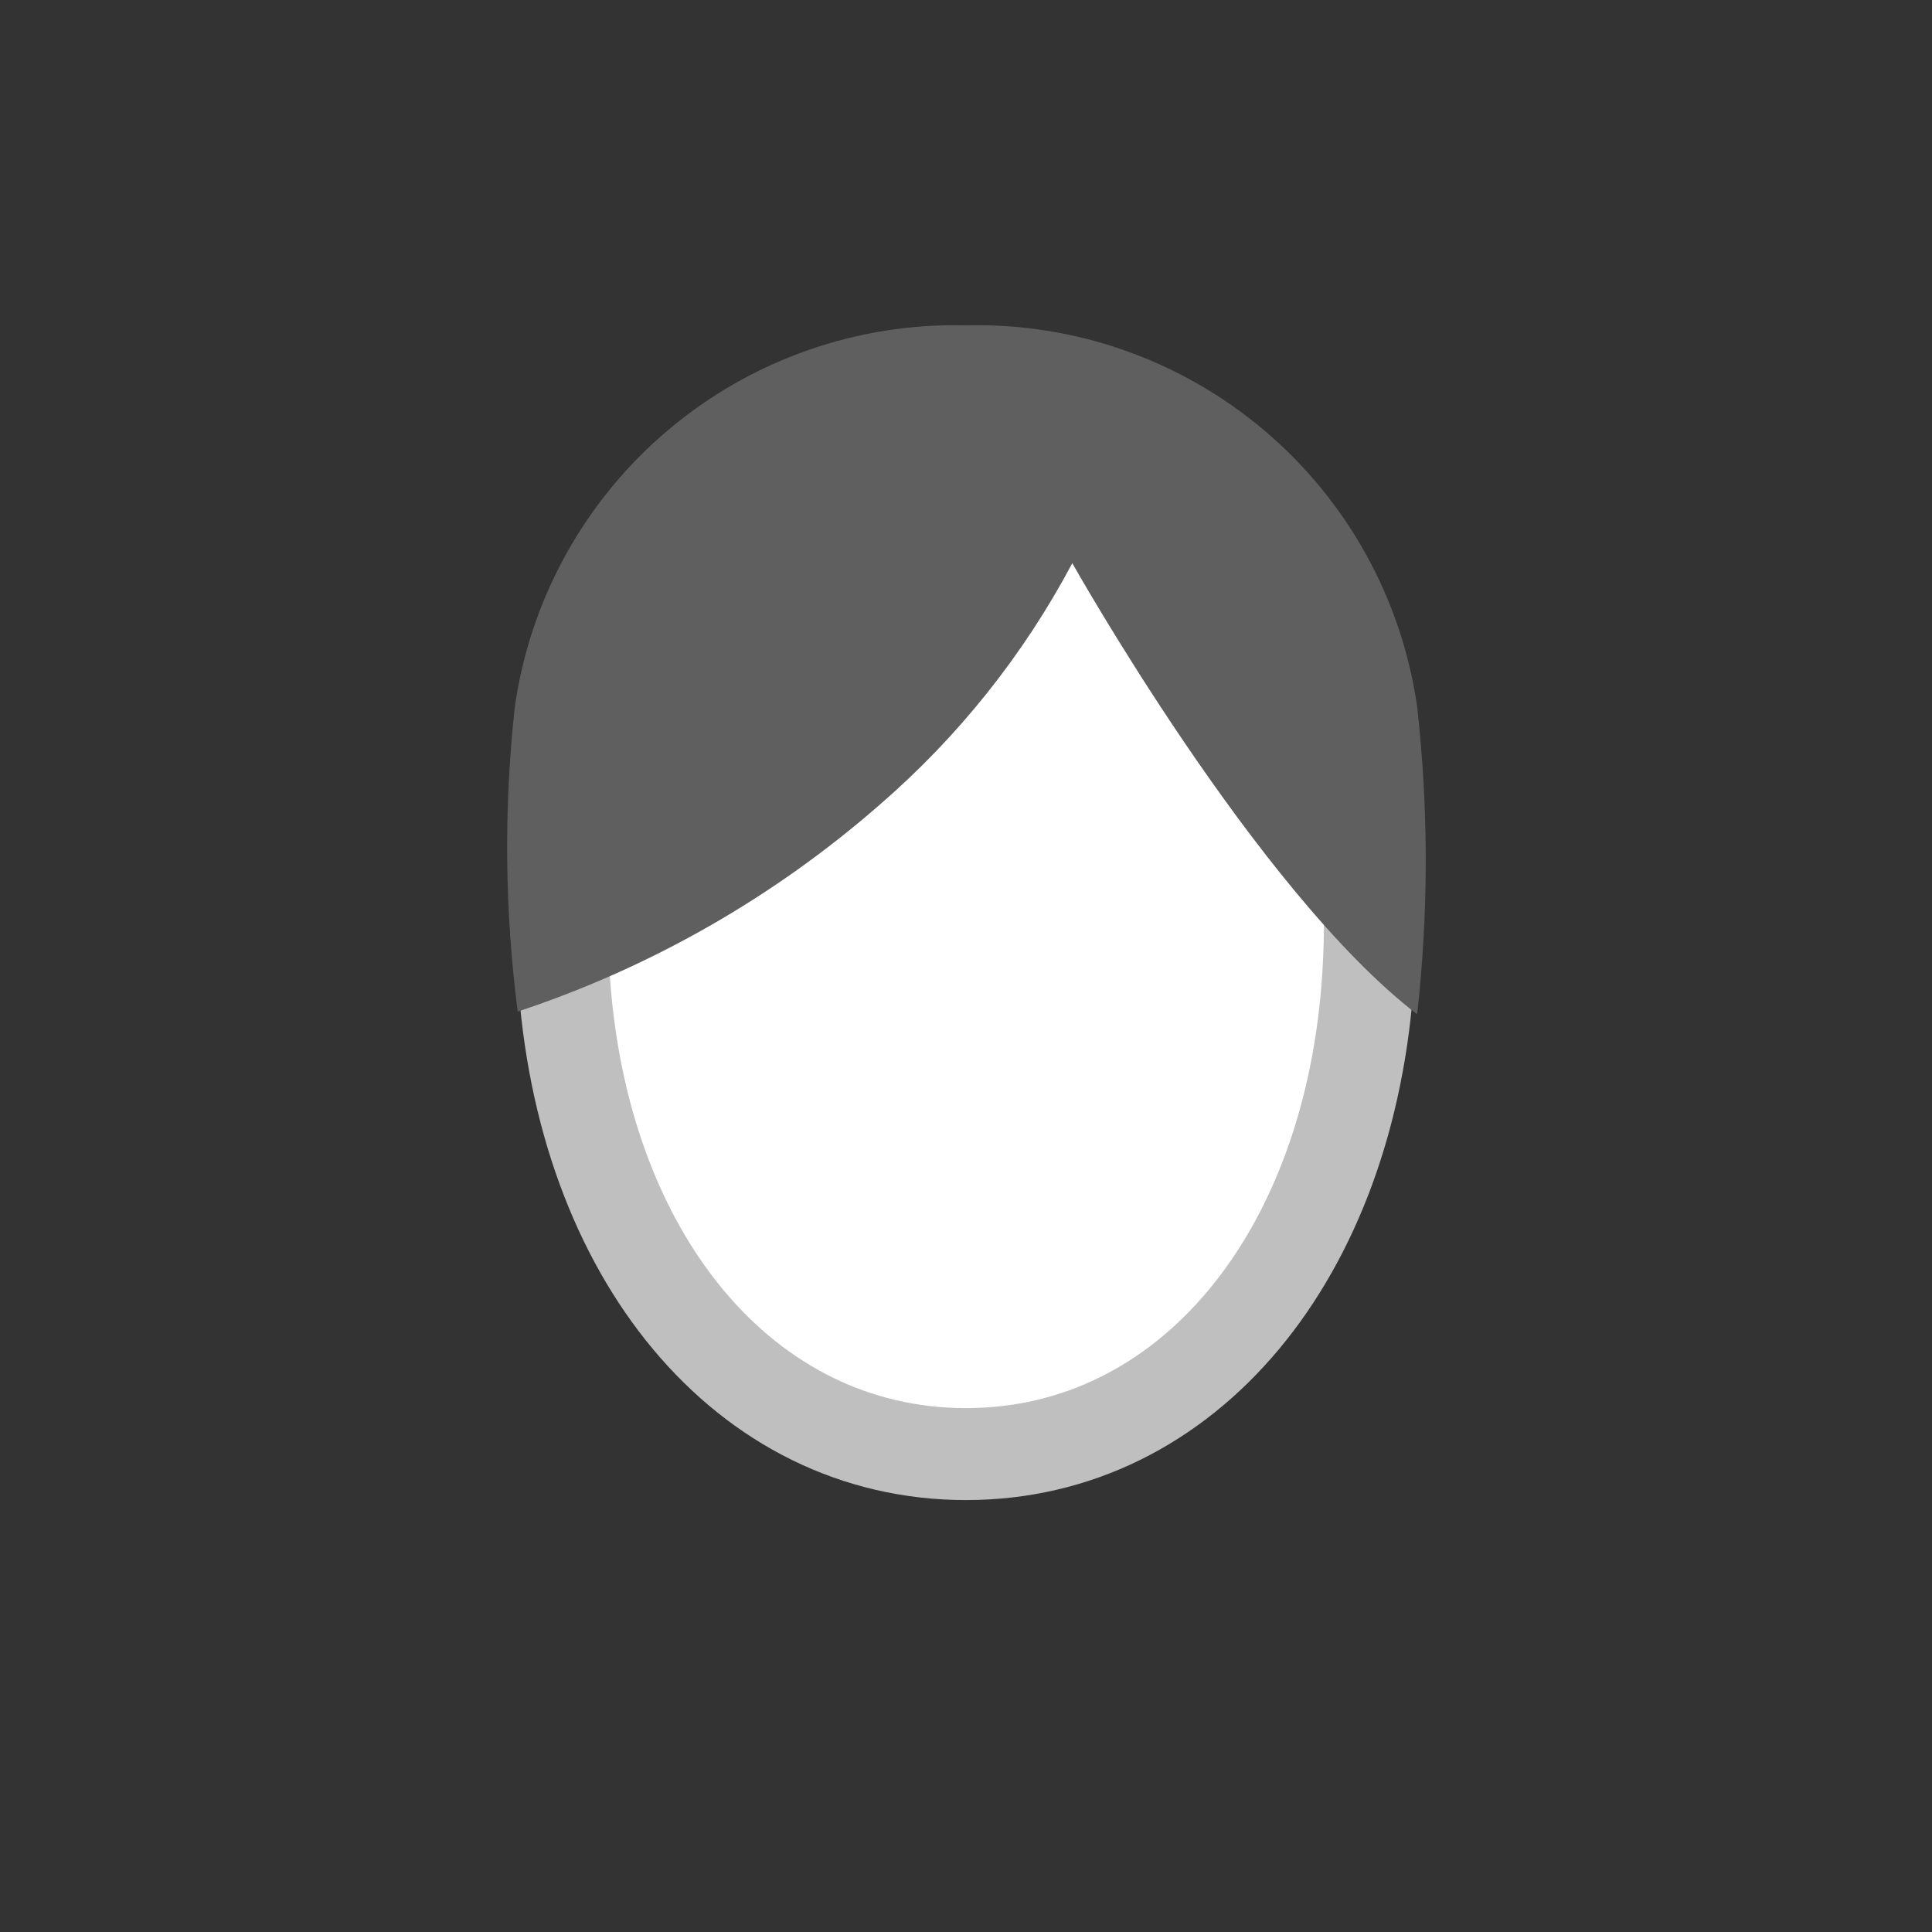 <svg width="52" height="52" viewBox="0 0 52 52" fill="none" xmlns="http://www.w3.org/2000/svg">
<rect x="0" y="0" width="52" height="52" fill="#333333" stroke="none"/>
<g id="hair-48">
<g id="48">
<path id="Vector" d="M26 11.216C18.961 11.216 14.64 17.539 15.171 26.221C15.636 33.8 20.044 39.137 26 39.137C31.956 39.137 36.364 33.8 36.828 26.221C37.361 17.539 33.039 11.216 26 11.216Z" fill="white" stroke="#BFBFBF" stroke-width="2.475"/>
<path id="Vector_2" d="M38.143 27.3C38.451 24.55 38.451 21.773 38.143 19.023C37.728 16.121 36.262 13.473 34.024 11.581C31.785 9.688 28.93 8.683 26 8.757C23.069 8.683 20.213 9.688 17.974 11.582C15.735 13.475 14.27 16.124 13.856 19.027C13.557 21.754 13.583 24.506 13.934 27.227C17.521 26.039 20.834 24.145 23.679 21.658C25.793 19.83 27.55 17.626 28.861 15.158C28.861 15.158 33.813 23.978 38.143 27.3Z" fill="#5F5F5F"/>
</g>
</g>
</svg>
